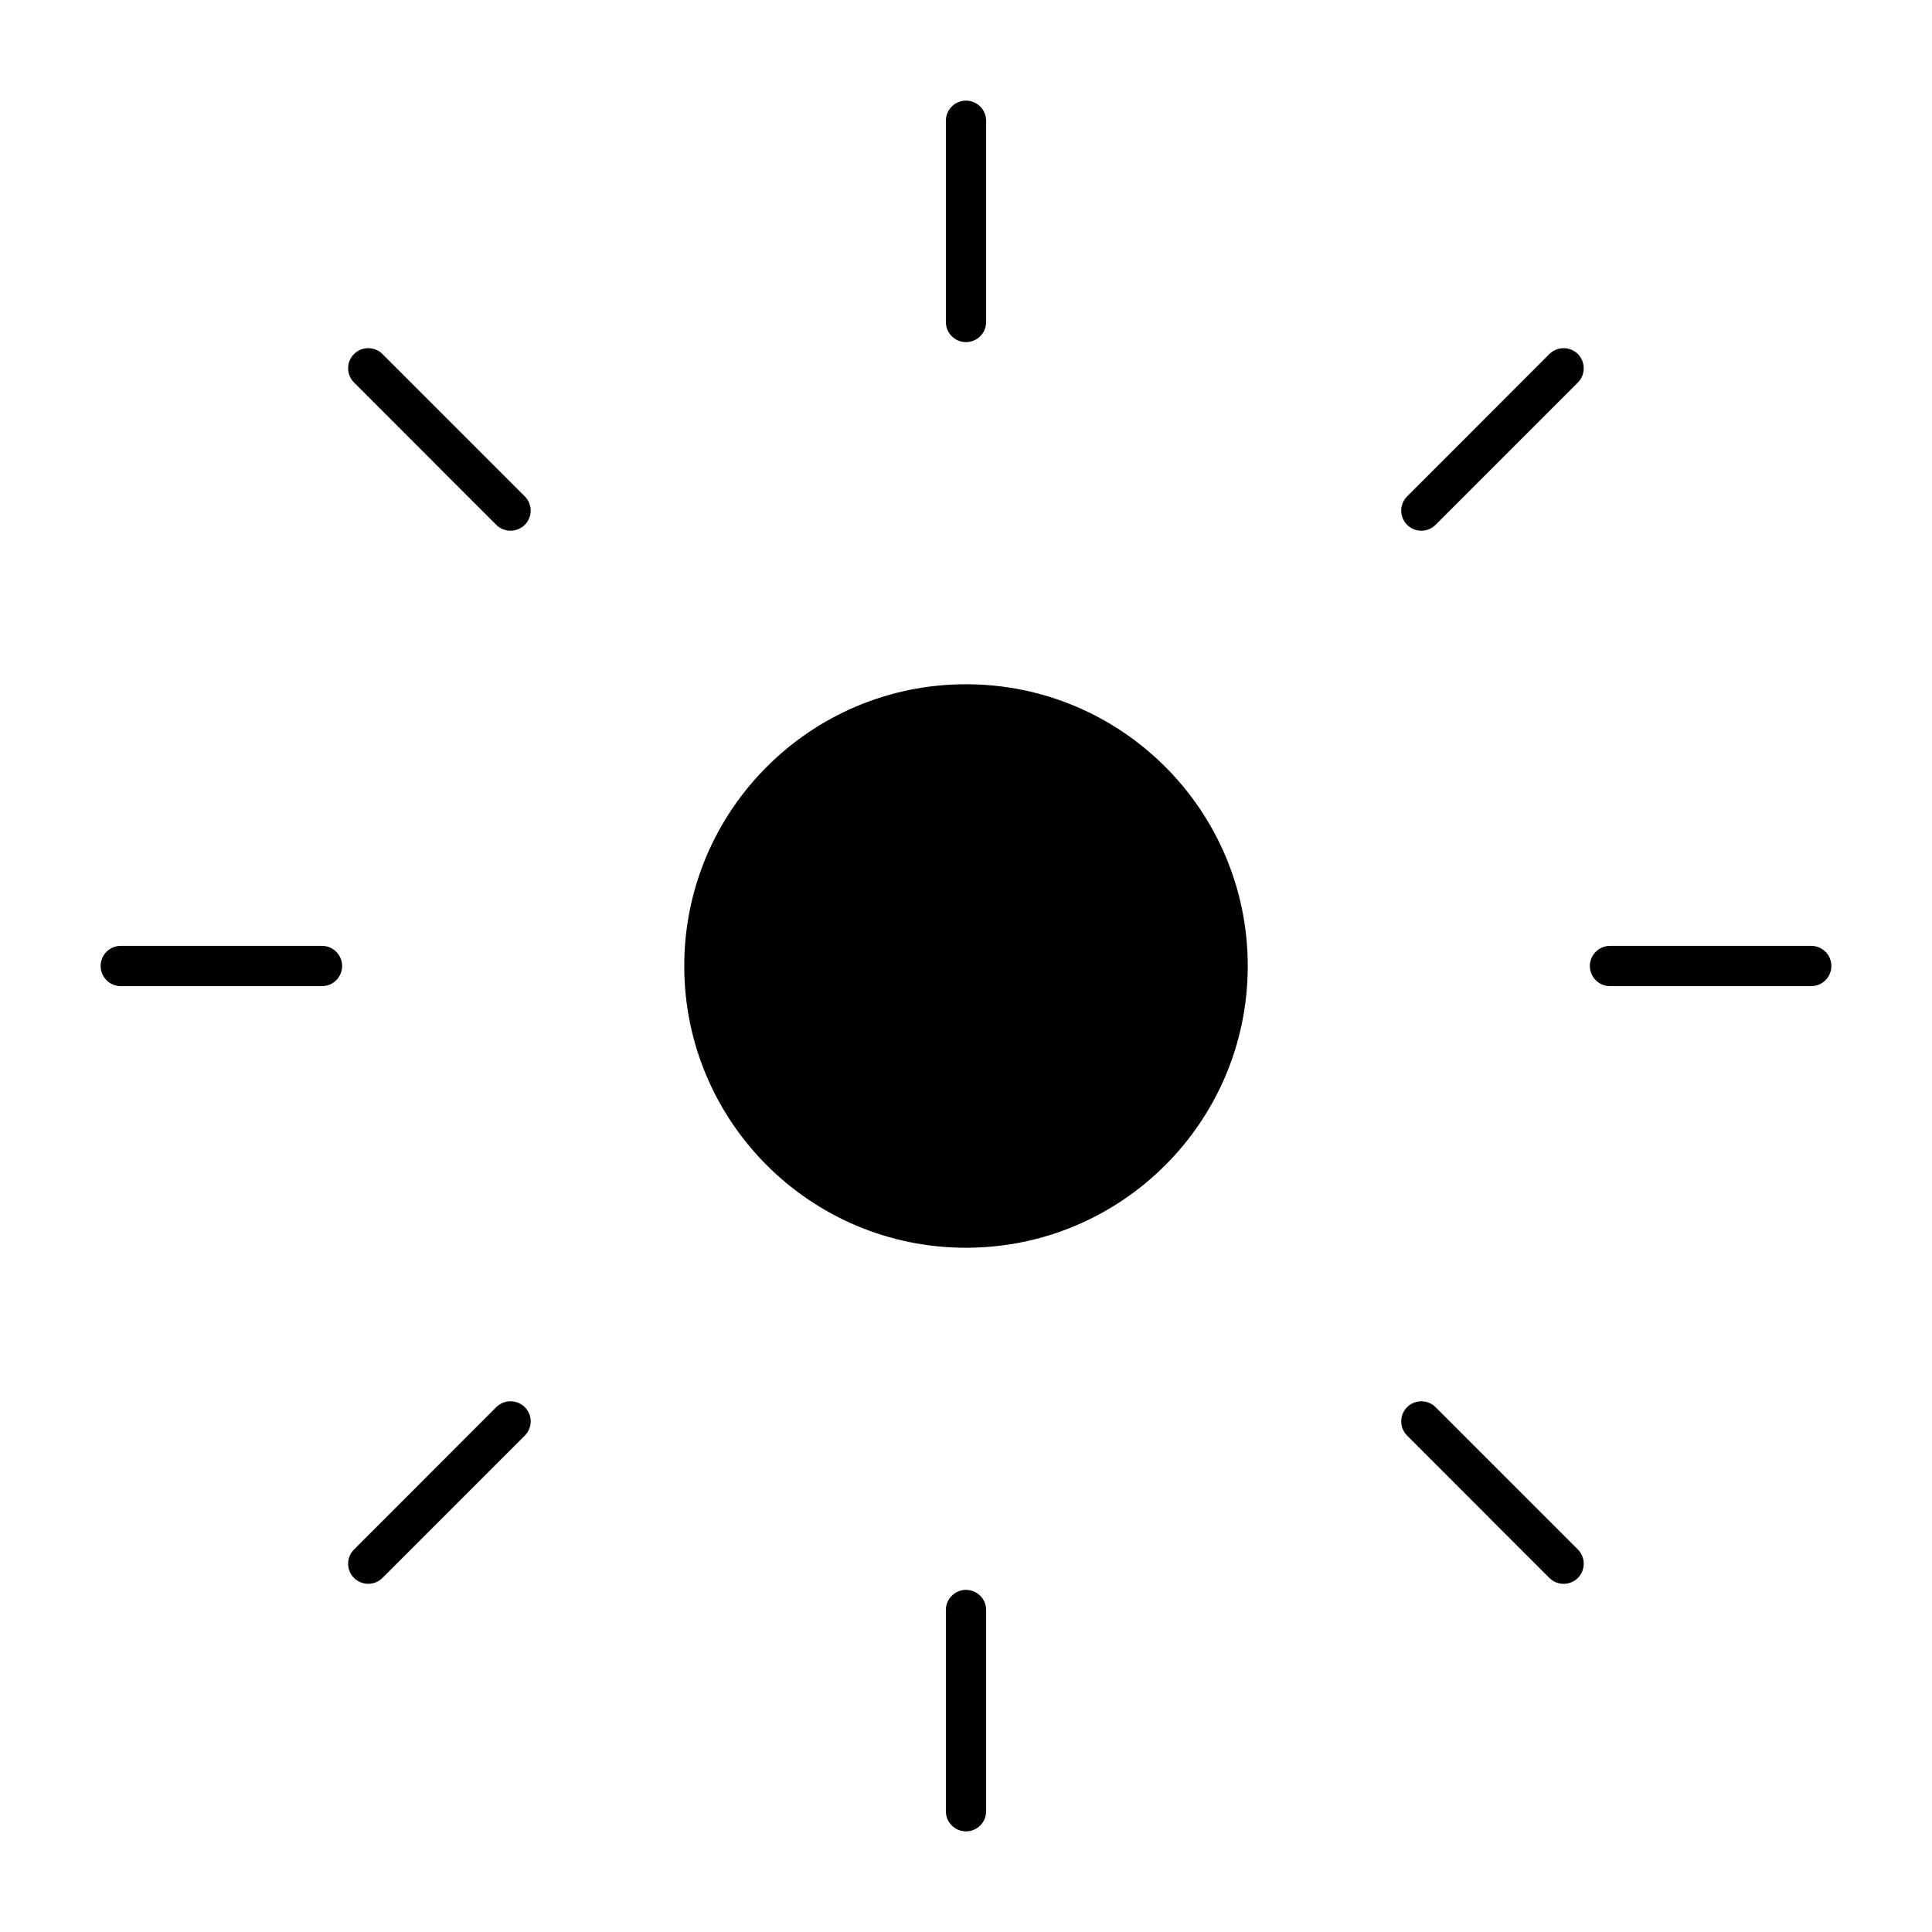 <svg width="24" height="24" viewBox="0 0 24 24" fill="none" xmlns="http://www.w3.org/2000/svg">
<path d="M1.25 12C1.25 11.862 1.362 11.75 1.5 11.75H4C4.138 11.75 4.25 11.862 4.25 12C4.25 12.138 4.138 12.25 4 12.25H1.5C1.362 12.25 1.25 12.138 1.25 12Z" fill="black"/>
<path d="M11.75 22.5C11.75 22.638 11.862 22.75 12 22.75C12.138 22.75 12.25 22.638 12.25 22.5V20C12.25 19.862 12.138 19.75 12 19.75C11.862 19.75 11.75 19.862 11.75 20V22.5Z" fill="black"/>
<path d="M12 1.25C12.138 1.25 12.25 1.362 12.25 1.5V4C12.25 4.138 12.138 4.25 12 4.25C11.862 4.25 11.75 4.138 11.75 4V1.5C11.75 1.362 11.862 1.25 12 1.25Z" fill="black"/>
<path d="M22.75 12C22.75 12.138 22.638 12.25 22.5 12.25H20C19.862 12.25 19.75 12.138 19.75 12C19.75 11.862 19.862 11.75 20 11.75H22.5C22.638 11.75 22.75 11.862 22.75 12Z" fill="black"/>
<path d="M19.601 4.752C19.698 4.654 19.698 4.496 19.601 4.398C19.503 4.301 19.345 4.301 19.247 4.398L17.48 6.166C17.382 6.264 17.382 6.422 17.48 6.52C17.577 6.617 17.735 6.617 17.833 6.52L19.601 4.752Z" fill="black"/>
<path d="M19.601 19.602C19.503 19.699 19.345 19.699 19.247 19.602L17.48 17.834C17.382 17.736 17.382 17.578 17.48 17.48C17.577 17.383 17.735 17.383 17.833 17.48L19.601 19.248C19.698 19.346 19.698 19.504 19.601 19.602Z" fill="black"/>
<path d="M4.398 19.248C4.3 19.346 4.3 19.504 4.398 19.602C4.495 19.699 4.654 19.699 4.751 19.602L6.519 17.834C6.617 17.736 6.617 17.578 6.519 17.48C6.421 17.383 6.263 17.383 6.165 17.48L4.398 19.248Z" fill="black"/>
<path d="M4.398 4.398C4.495 4.301 4.654 4.301 4.751 4.398L6.519 6.166C6.617 6.264 6.617 6.422 6.519 6.52C6.421 6.617 6.263 6.617 6.165 6.52L4.398 4.752C4.3 4.654 4.3 4.496 4.398 4.398Z" fill="black"/>
<path d="M12 15.5C13.933 15.5 15.5 13.933 15.5 12C15.5 10.067 13.933 8.5 12 8.5C10.067 8.5 8.5 10.067 8.5 12C8.5 13.933 10.067 15.5 12 15.5Z" fill="black"/>
</svg>
